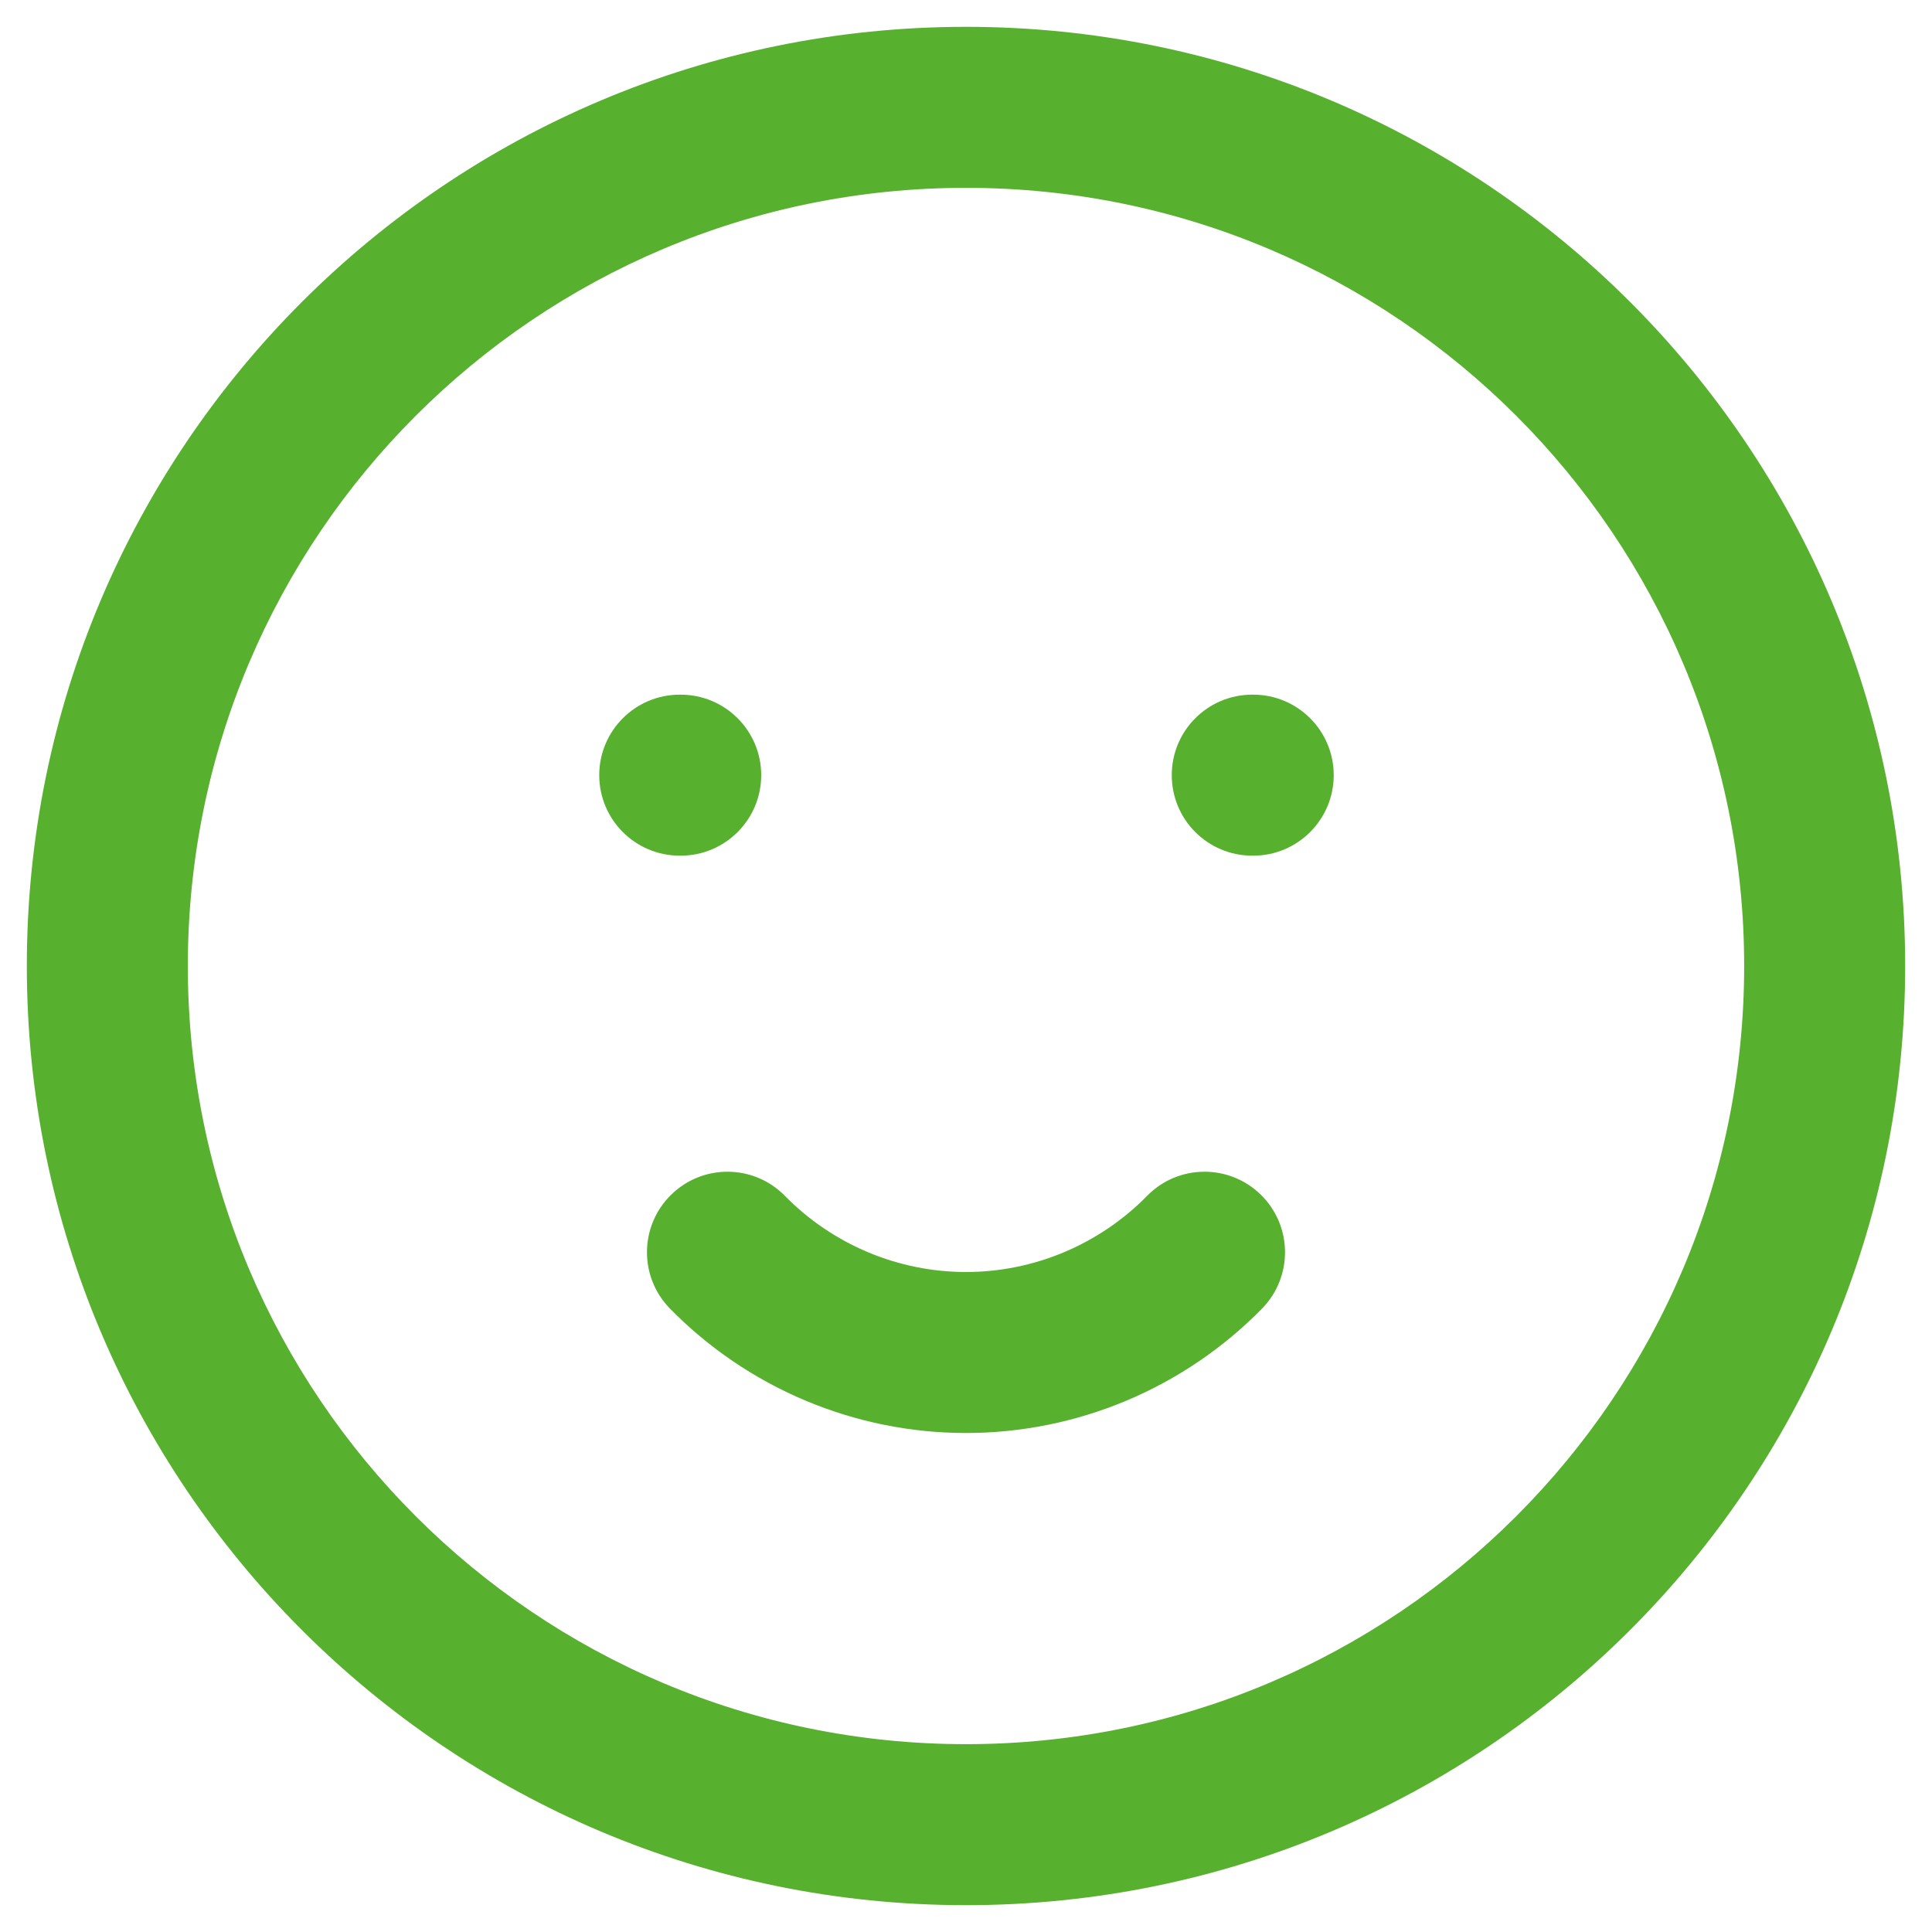<svg width="18" height="18" viewBox="0 0 18 18" fill="none" xmlns="http://www.w3.org/2000/svg">
<g clip-path="url(#clip0_1006_18727)">
<path fill-rule="evenodd" clip-rule="evenodd" d="M9 1.75C4.996 1.75 1.75 4.996 1.75 9C1.75 13.004 4.996 16.25 9 16.25C13.004 16.25 16.25 13.004 16.25 9C16.25 4.996 13.004 1.75 9 1.75ZM0.25 9C0.25 4.168 4.168 0.25 9 0.25C13.832 0.25 17.75 4.168 17.75 9C17.75 13.832 13.832 17.75 9 17.75C4.168 17.75 0.25 13.832 0.25 9ZM5.583 7.222C5.583 6.808 5.919 6.472 6.333 6.472H6.342C6.756 6.472 7.092 6.808 7.092 7.222C7.092 7.636 6.756 7.972 6.342 7.972H6.333C5.919 7.972 5.583 7.636 5.583 7.222ZM10.917 7.222C10.917 6.808 11.252 6.472 11.667 6.472H11.676C12.09 6.472 12.426 6.808 12.426 7.222C12.426 7.636 12.09 7.972 11.676 7.972H11.667C11.252 7.972 10.917 7.636 10.917 7.222ZM6.253 11.131C6.549 10.841 7.024 10.846 7.313 11.142C7.533 11.366 7.796 11.544 8.085 11.666C8.375 11.788 8.686 11.851 9 11.851C9.314 11.851 9.625 11.788 9.915 11.666C10.204 11.544 10.467 11.366 10.687 11.142C10.976 10.846 11.451 10.841 11.747 11.131C12.043 11.421 12.048 11.896 11.758 12.192C11.398 12.559 10.969 12.85 10.496 13.049C10.022 13.248 9.514 13.351 9 13.351C8.486 13.351 7.978 13.248 7.504 13.049C7.031 12.85 6.602 12.559 6.242 12.192C5.952 11.896 5.957 11.421 6.253 11.131Z" fill="#58B02F"/>
</g>
<defs>
<clipPath id="clip0_1006_18727">
<rect width="18" height="18" fill="white"/>
</clipPath>
</defs>
</svg>
